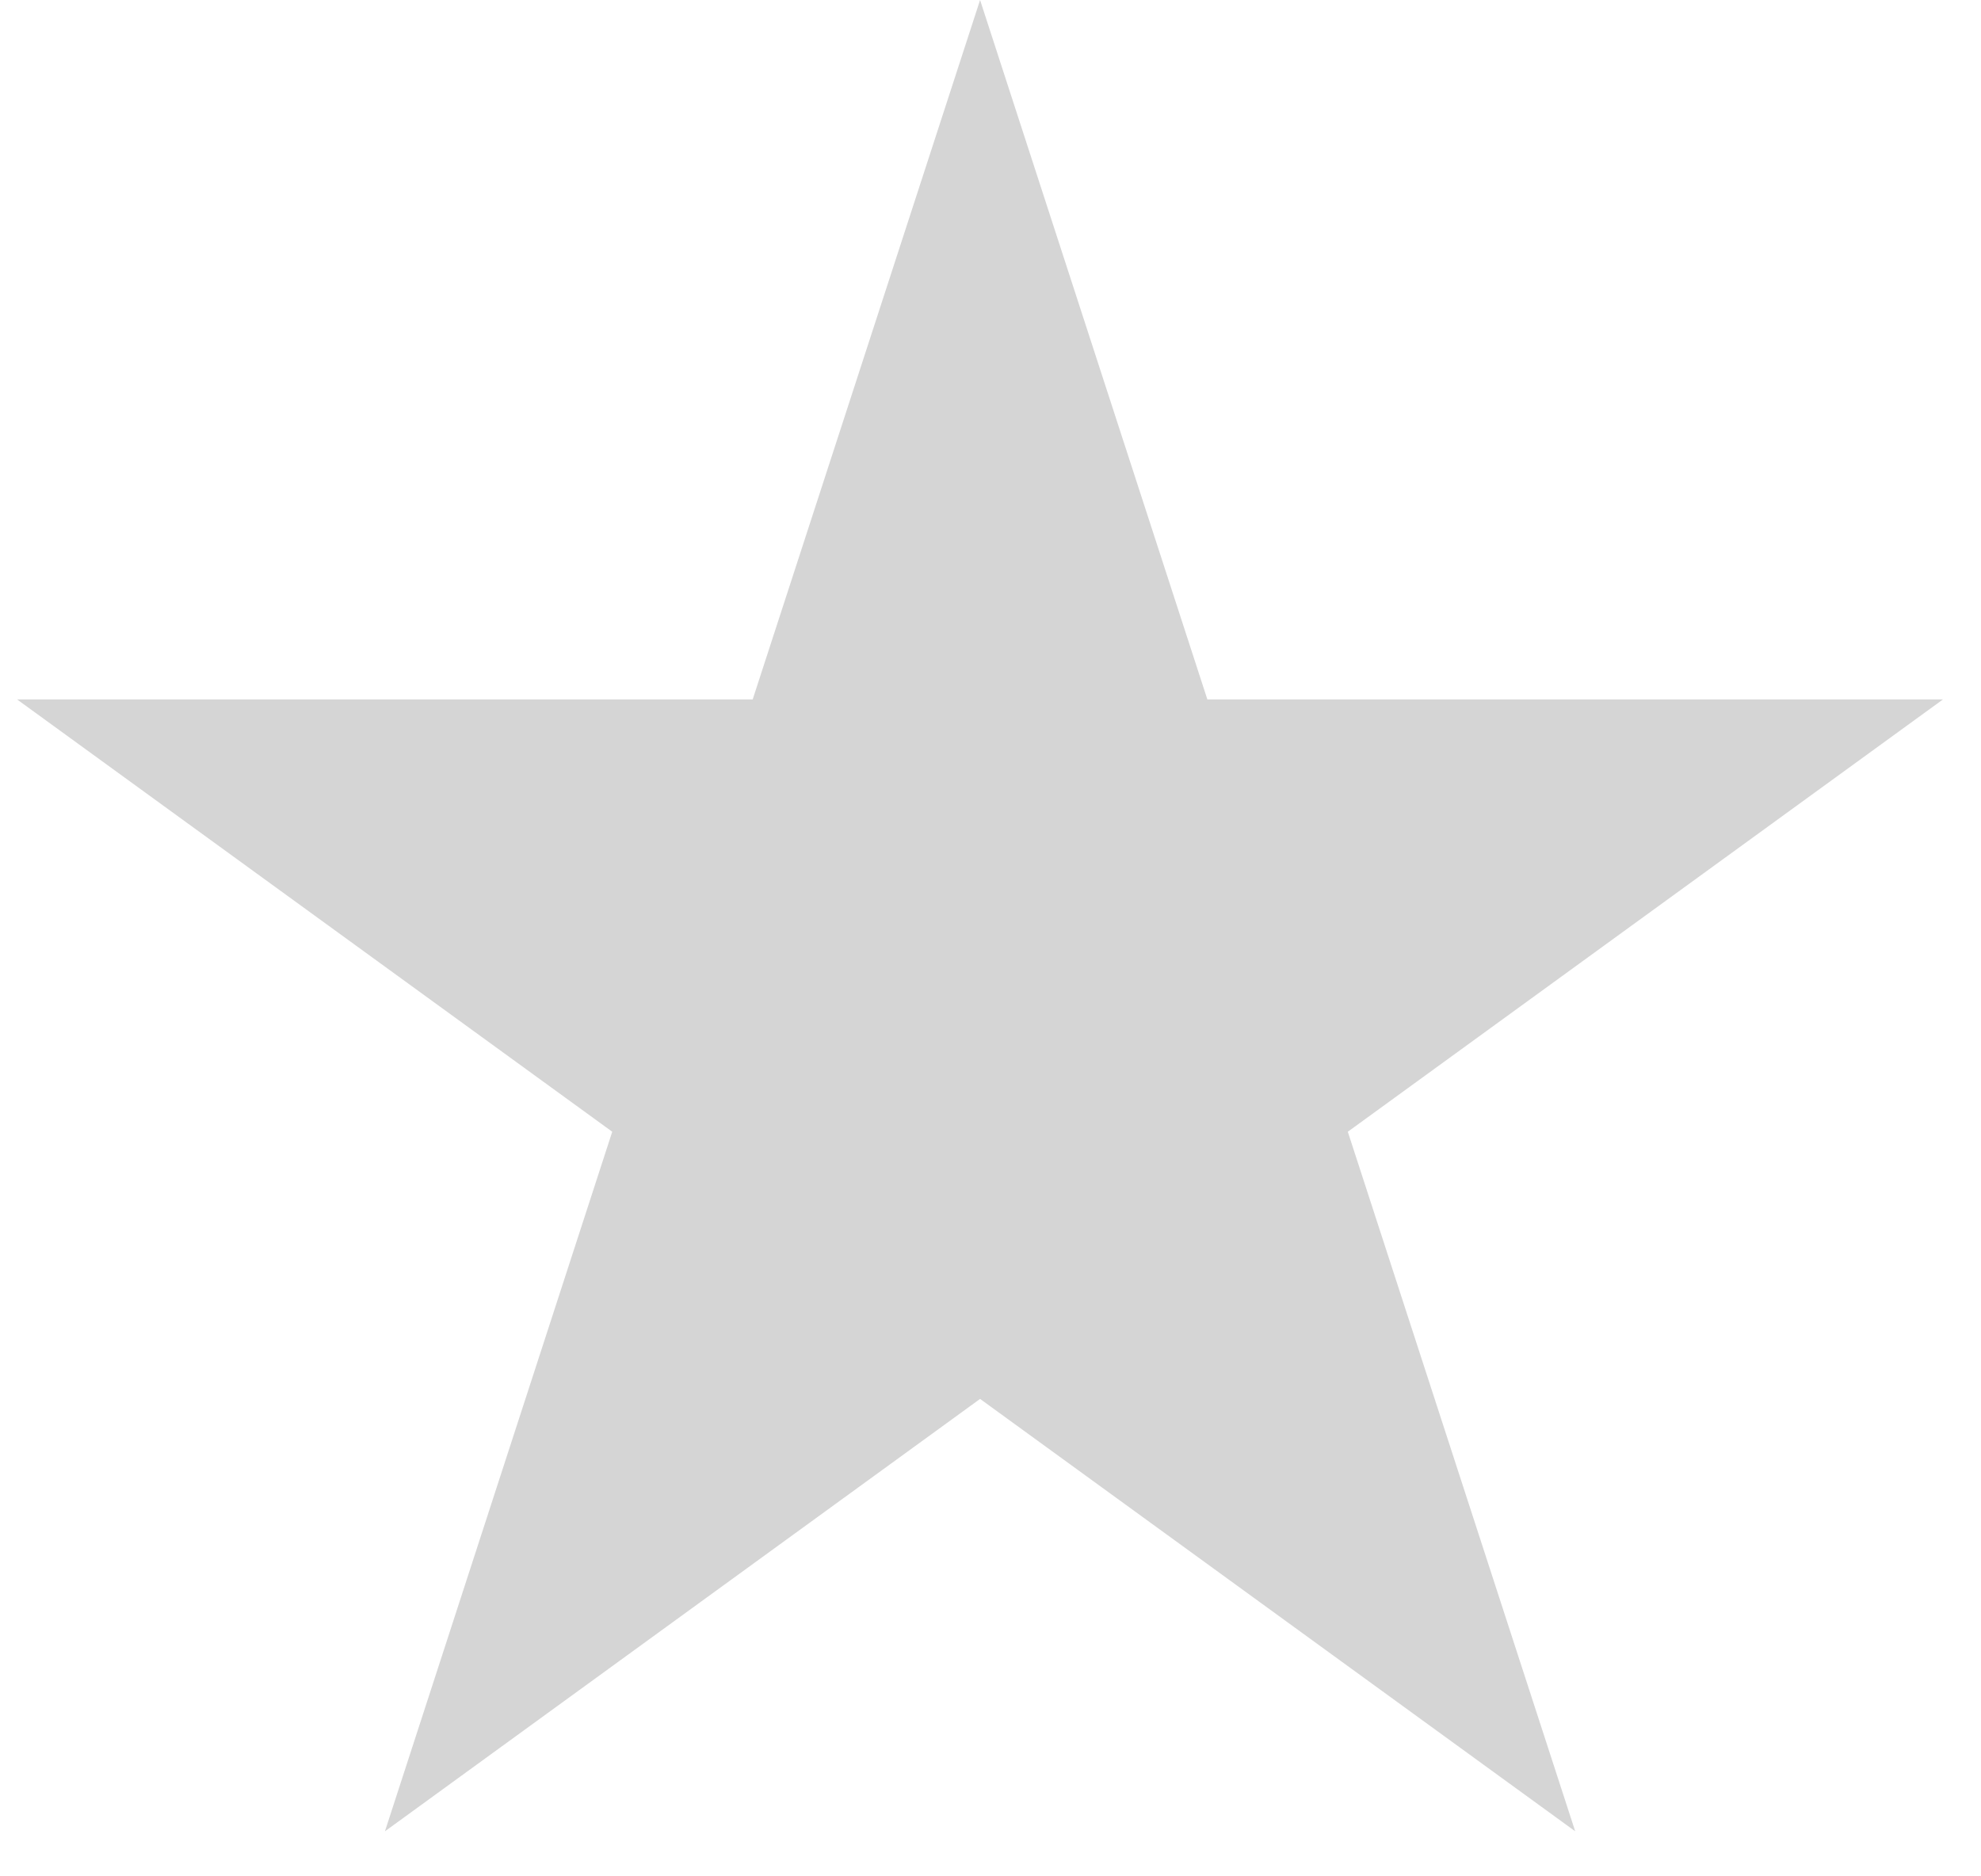  <svg width="19" height="18" viewBox="0 0 19 18" fill="none" xmlns="http://www.w3.org/2000/svg">
<path d="M9.4 0L11.58 6.71H18.635L12.927 10.857L15.108 17.568L9.4 13.42L3.692 17.568L5.872 10.857L0.164 6.71H7.219L9.4 0Z" fill="#D5D5D5"/>
</svg>
